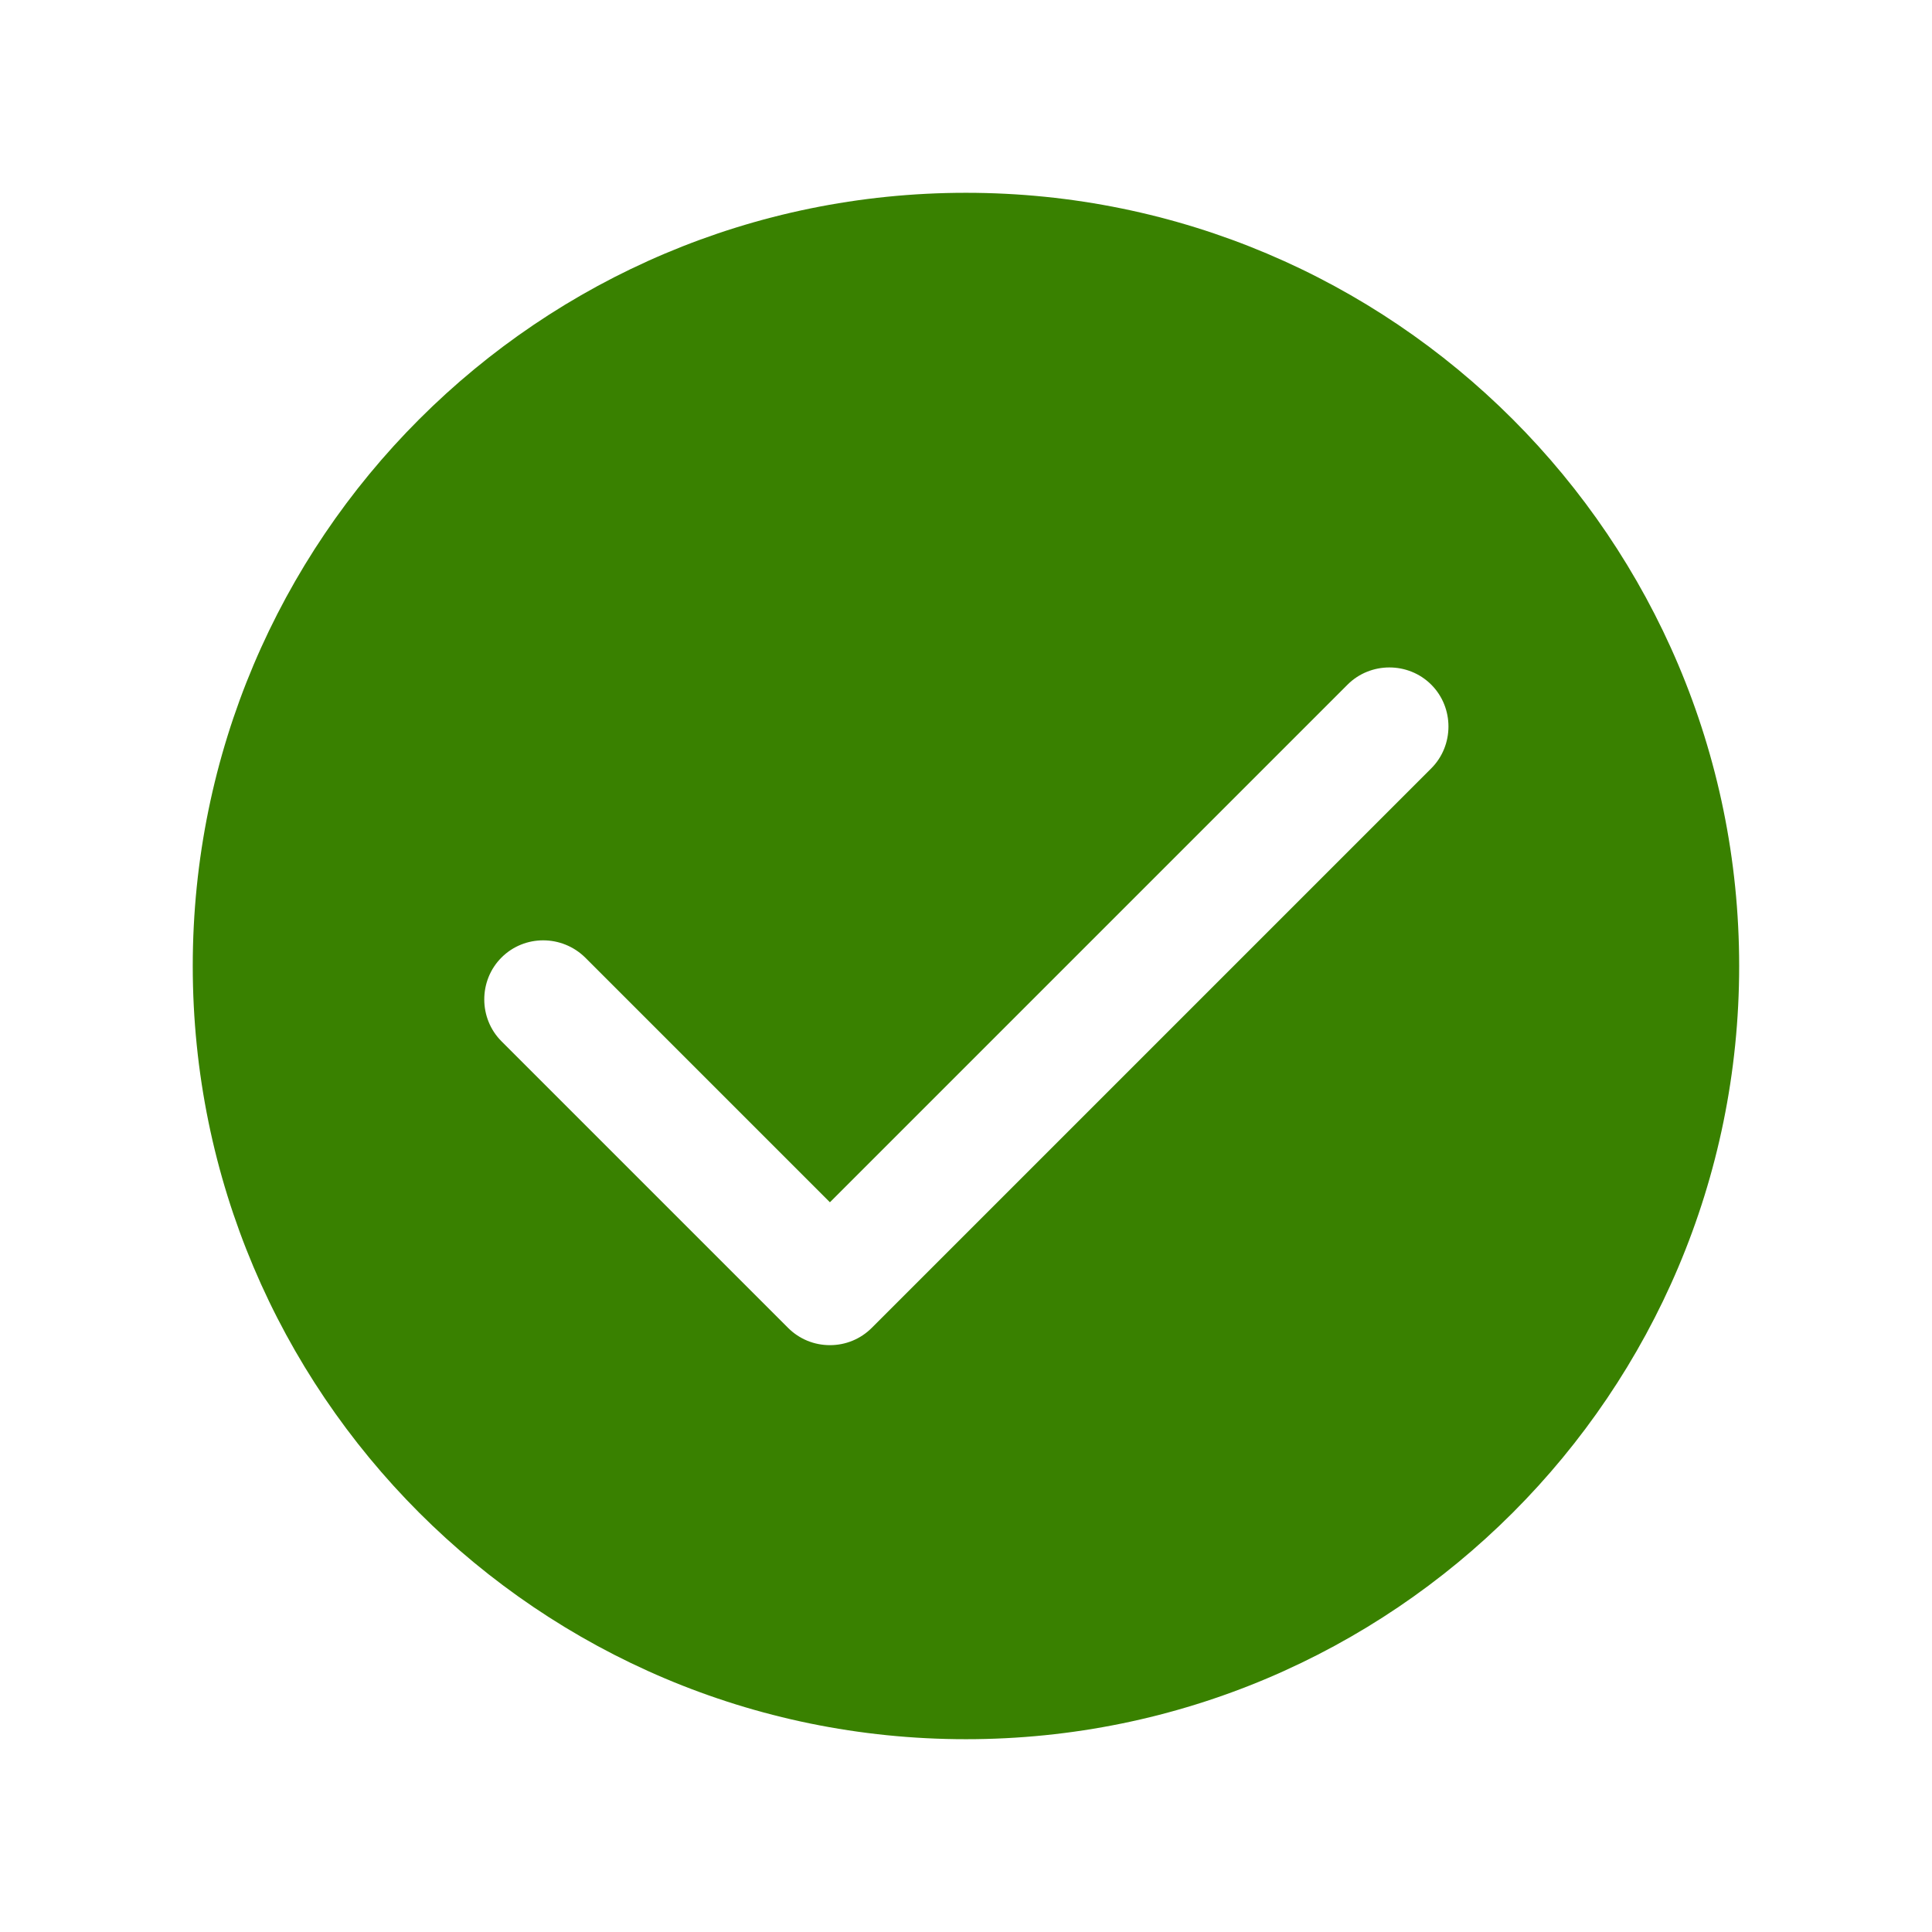 <svg width="48" height="48" viewBox="0 0 48 48" fill="none" xmlns="http://www.w3.org/2000/svg">
<path d="M23.999 4.79C13.389 4.79 4.789 13.39 4.789 24C4.789 34.61 13.389 43.21 23.999 43.21C34.609 43.21 43.209 34.61 43.209 24C43.209 13.39 34.609 4.79 23.999 4.79ZM35.559 19.09L21.659 32.99C21.379 33.27 21.009 33.42 20.619 33.42C20.229 33.42 19.859 33.27 19.579 32.99L12.459 25.87C11.889 25.3 11.889 24.36 12.459 23.79C13.029 23.22 13.959 23.22 14.539 23.79L20.619 29.87L33.479 17.01C34.049 16.44 34.989 16.44 35.559 17.01C36.129 17.58 36.129 18.52 35.559 19.09Z" fill="#398100"/>
</svg>
